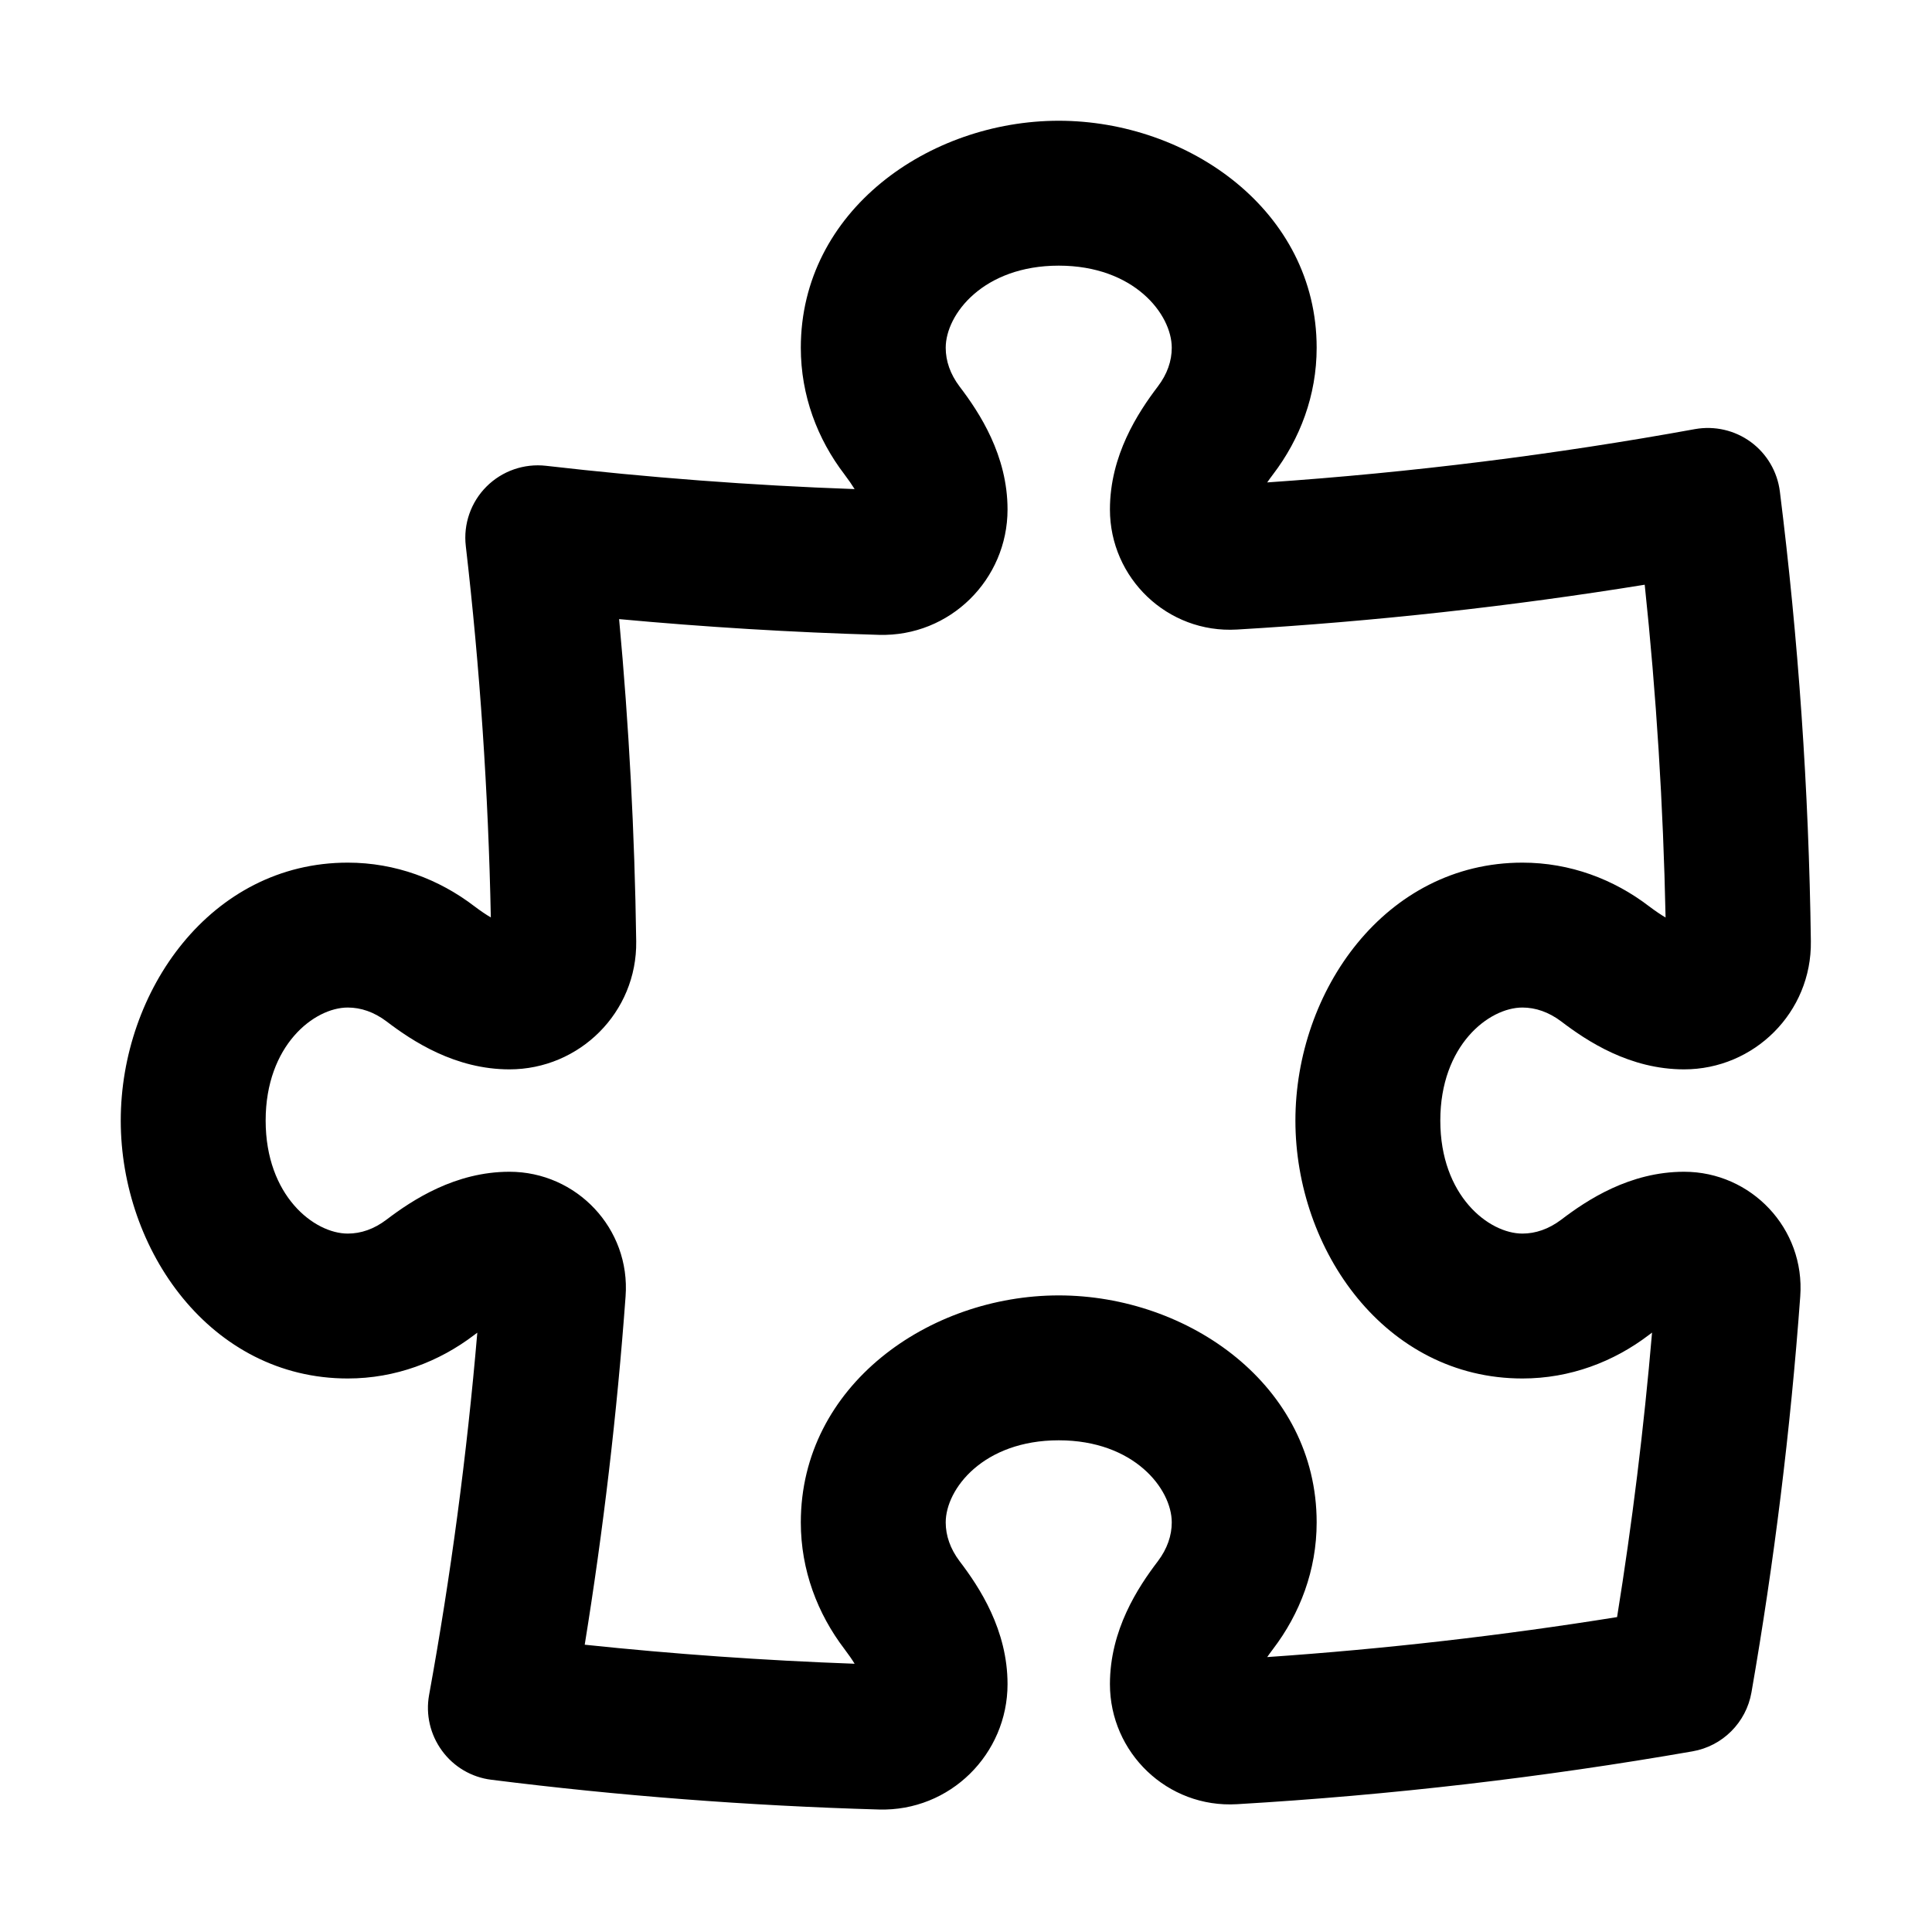 <svg viewBox="0 0 20 20" xmlns="http://www.w3.org/2000/svg">
<path fill-rule="evenodd" clip-rule="evenodd" d="M10.96 2.75C10.18 2.75 9.79 3.253 9.79 3.6C9.79 3.736 9.836 3.872 9.934 4.002C10.14 4.272 10.43 4.714 10.43 5.274C10.43 5.998 9.835 6.593 9.098 6.572C8.194 6.546 7.297 6.491 6.409 6.409C6.511 7.509 6.57 8.621 6.586 9.744C6.596 10.481 5.998 11.07 5.274 11.07L5.274 10.321V11.07C4.714 11.07 4.272 10.78 4.002 10.574C3.872 10.476 3.736 10.43 3.6 10.43C3.253 10.43 2.75 10.82 2.75 11.6C2.75 12.38 3.253 12.77 3.6 12.77C3.736 12.77 3.872 12.724 4.002 12.625C4.272 12.42 4.714 12.13 5.274 12.13C5.968 12.13 6.528 12.717 6.476 13.42C6.387 14.637 6.245 15.84 6.053 17.026C6.975 17.123 7.907 17.189 8.847 17.223C8.819 17.177 8.784 17.127 8.741 17.07L9.304 16.642L8.741 17.07C8.463 16.705 8.29 16.254 8.29 15.76C8.29 14.34 9.619 13.41 10.96 13.41C12.301 13.41 13.63 14.34 13.63 15.76C13.63 16.254 13.457 16.705 13.179 17.07C13.156 17.1 13.136 17.128 13.118 17.154C14.341 17.07 15.55 16.931 16.74 16.74C16.896 15.77 17.017 14.788 17.102 13.795C17.092 13.803 17.081 13.811 17.07 13.819L16.616 13.222L17.07 13.819C16.705 14.097 16.254 14.27 15.76 14.27C14.34 14.27 13.41 12.941 13.41 11.6C13.41 10.259 14.34 8.93 15.76 8.93C16.254 8.93 16.705 9.102 17.07 9.381C17.135 9.43 17.191 9.468 17.242 9.498C17.218 8.337 17.146 7.188 17.026 6.053C15.641 6.277 14.232 6.433 12.805 6.517C12.084 6.559 11.49 5.983 11.49 5.274C11.49 4.714 11.78 4.272 11.985 4.002C12.084 3.872 12.13 3.736 12.13 3.6C12.13 3.253 11.74 2.75 10.96 2.75ZM5.081 9.497C5.055 8.2 4.968 6.917 4.822 5.653C4.795 5.425 4.875 5.198 5.036 5.037C5.198 4.875 5.425 4.796 5.653 4.822C6.705 4.943 7.771 5.025 8.847 5.063C8.819 5.018 8.784 4.967 8.741 4.91C8.462 4.545 8.29 4.094 8.29 3.6C8.29 2.18 9.619 1.25 10.96 1.25C12.301 1.25 13.63 2.18 13.63 3.6C13.63 4.094 13.457 4.545 13.179 4.91C13.156 4.94 13.136 4.968 13.118 4.994C14.619 4.891 16.096 4.706 17.547 4.442C17.75 4.406 17.959 4.454 18.125 4.576C18.291 4.698 18.399 4.883 18.425 5.087C18.616 6.615 18.725 8.169 18.746 9.744C18.756 10.481 18.158 11.07 17.434 11.07C16.873 11.07 16.432 10.78 16.162 10.574C16.032 10.476 15.895 10.43 15.76 10.43C15.413 10.43 14.91 10.82 14.91 11.6C14.91 12.38 15.413 12.77 15.76 12.77C15.895 12.77 16.032 12.724 16.162 12.626C16.432 12.42 16.873 12.13 17.434 12.13C18.128 12.13 18.688 12.717 18.636 13.421C18.535 14.807 18.365 16.175 18.131 17.52C18.076 17.832 17.832 18.076 17.52 18.13C15.976 18.399 14.402 18.583 12.805 18.677C12.084 18.719 11.49 18.143 11.49 17.434C11.49 16.873 11.78 16.432 11.986 16.162L12.582 16.616L11.986 16.162C12.084 16.032 12.13 15.895 12.13 15.76C12.13 15.413 11.74 14.91 10.96 14.91C10.18 14.91 9.79 15.413 9.79 15.76C9.79 15.895 9.836 16.032 9.934 16.162L9.338 16.616L9.934 16.162C10.14 16.432 10.43 16.873 10.43 17.434C10.43 18.158 9.835 18.753 9.098 18.732C7.744 18.693 6.406 18.59 5.087 18.424C4.882 18.399 4.697 18.29 4.576 18.124C4.454 17.958 4.405 17.749 4.442 17.546C4.666 16.315 4.833 15.064 4.941 13.796C4.931 13.803 4.921 13.811 4.91 13.819L4.456 13.222L4.91 13.819C4.545 14.097 4.094 14.27 3.6 14.27C2.18 14.27 1.25 12.941 1.25 11.6C1.25 10.259 2.18 8.93 3.6 8.93C4.094 8.93 4.545 9.102 4.91 9.381C4.975 9.43 5.031 9.468 5.081 9.497Z" fill="inherit"/>
</svg>
